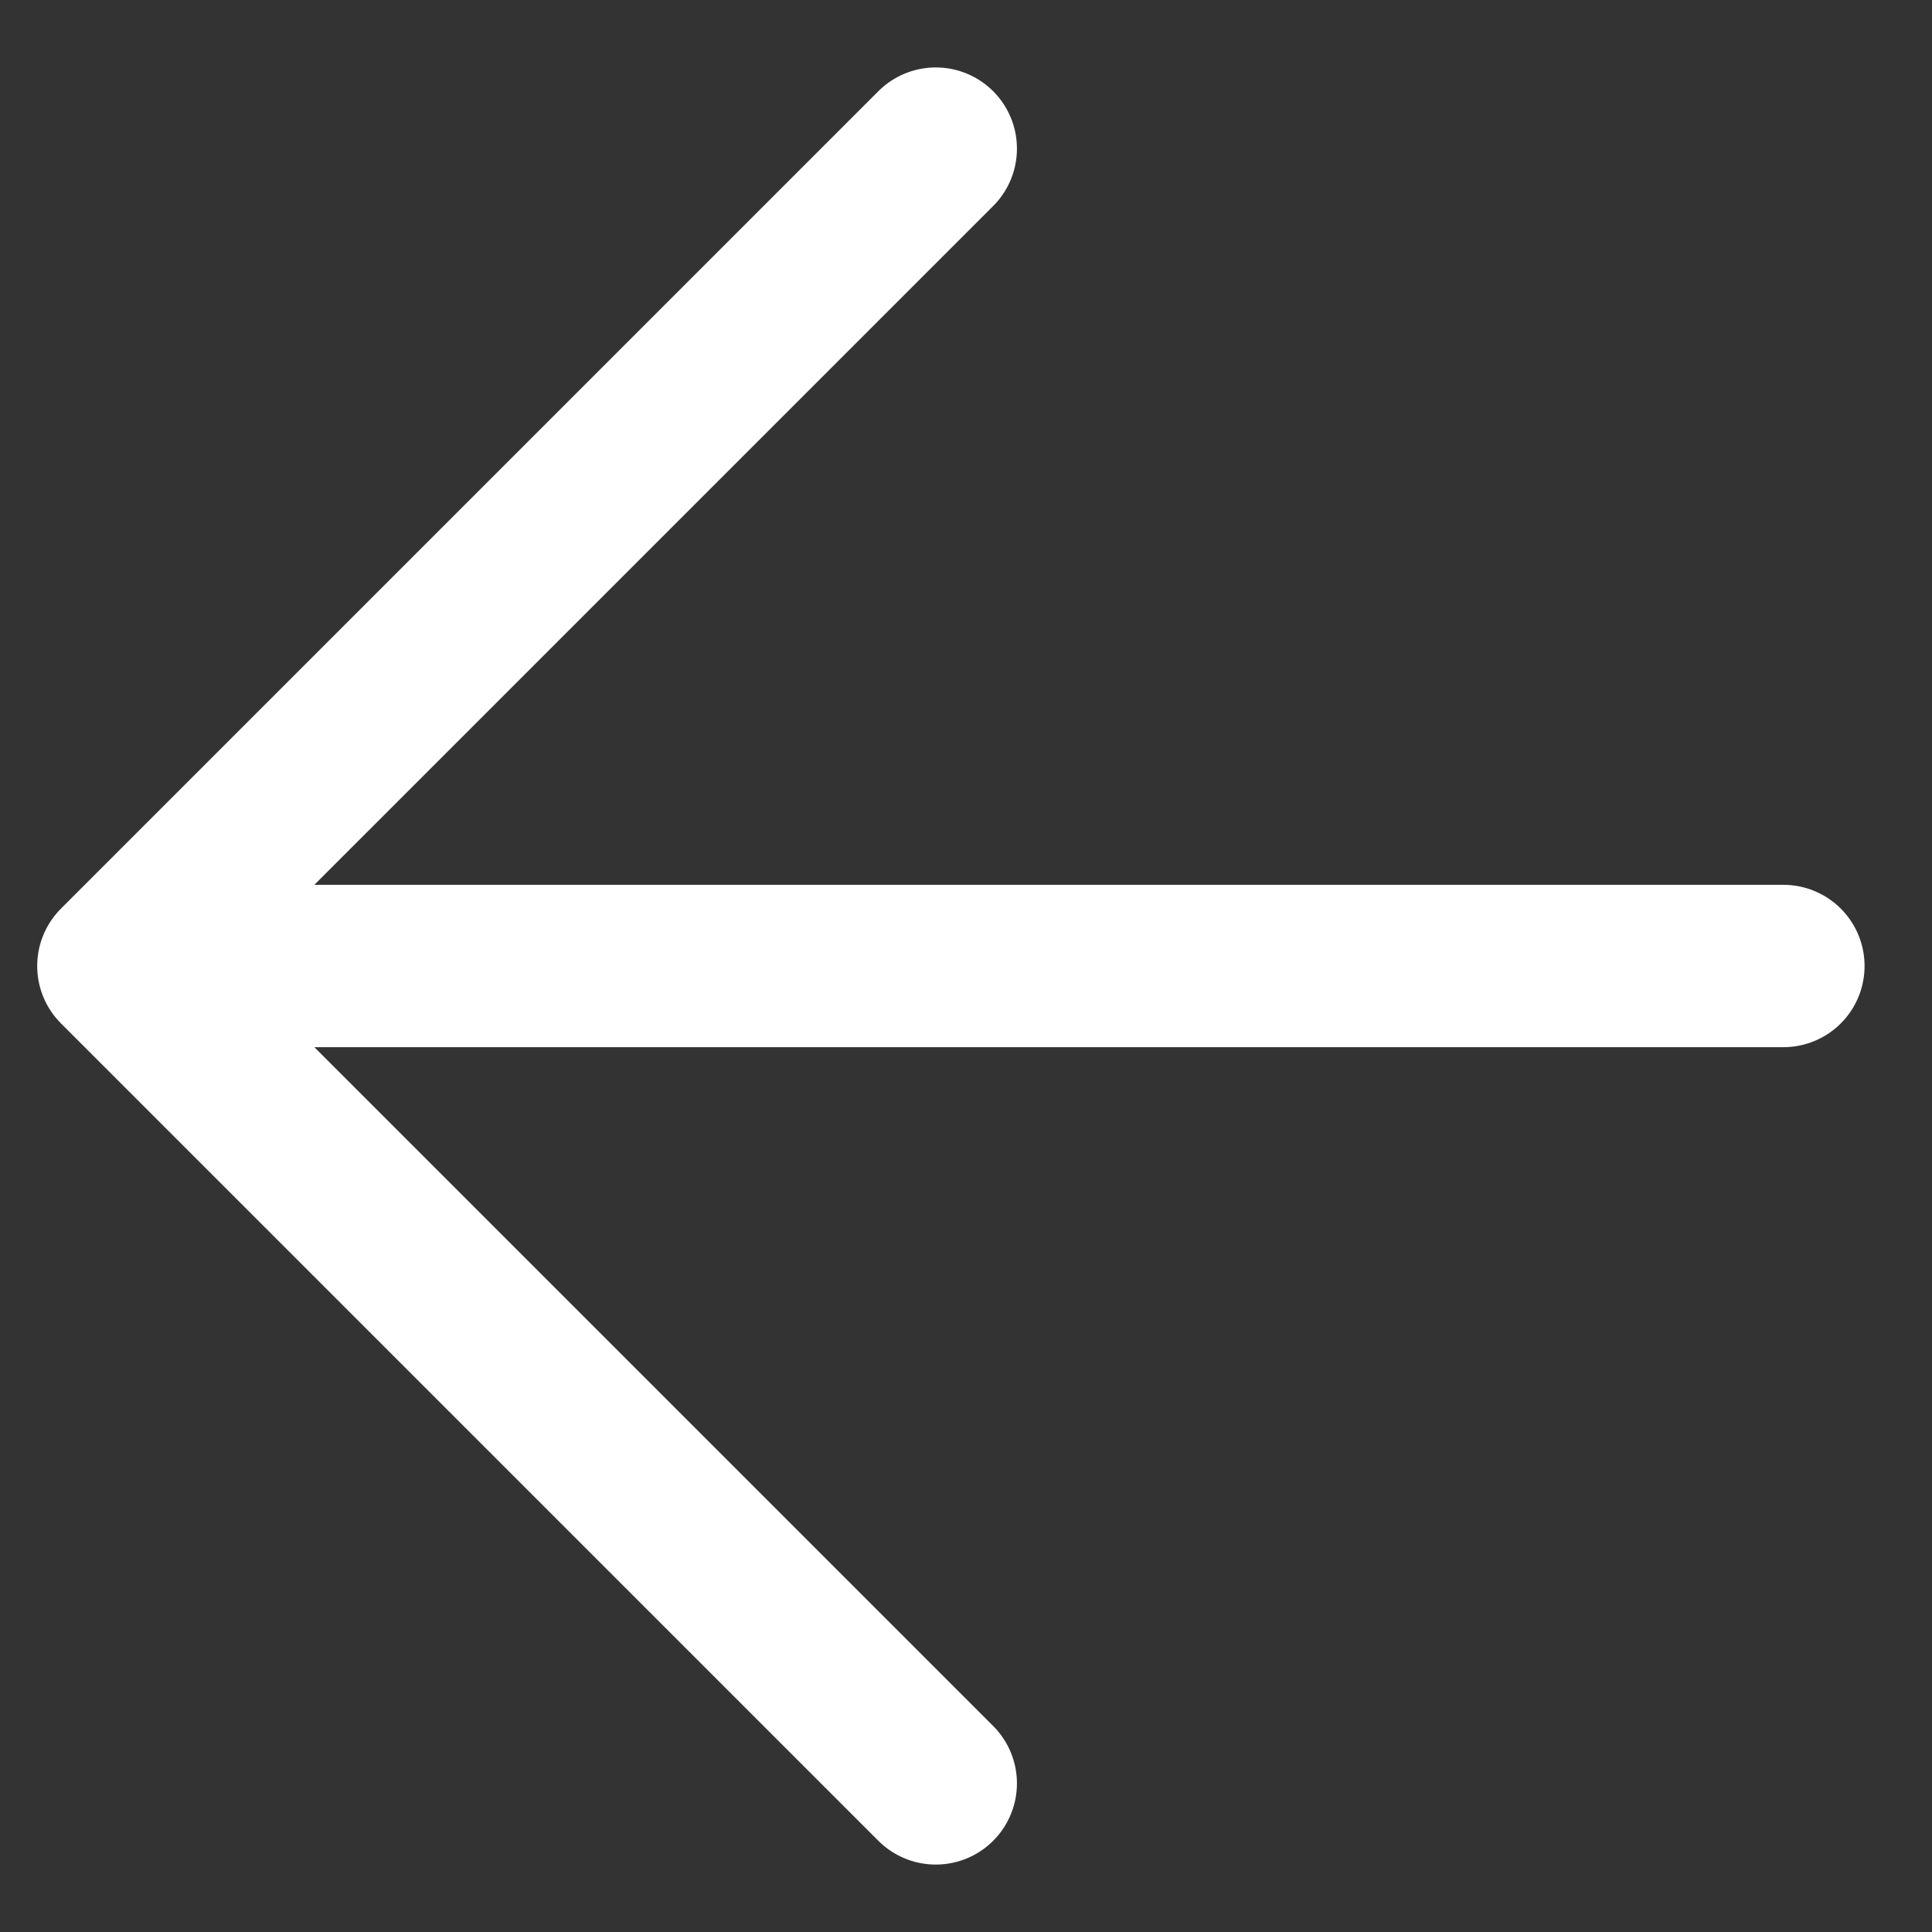 <svg width="26" height="26" viewBox="0 0 26 26" fill="none" xmlns="http://www.w3.org/2000/svg">
<rect x="0" y="0" width="26" height="26" fill="#333333" stroke="none"/>
<path d="M12.593 2L1.593 13L12.593 24M2.951 13H24" stroke="white" stroke-width="2.185" stroke-linecap="round" stroke-linejoin="round"/>
</svg>
